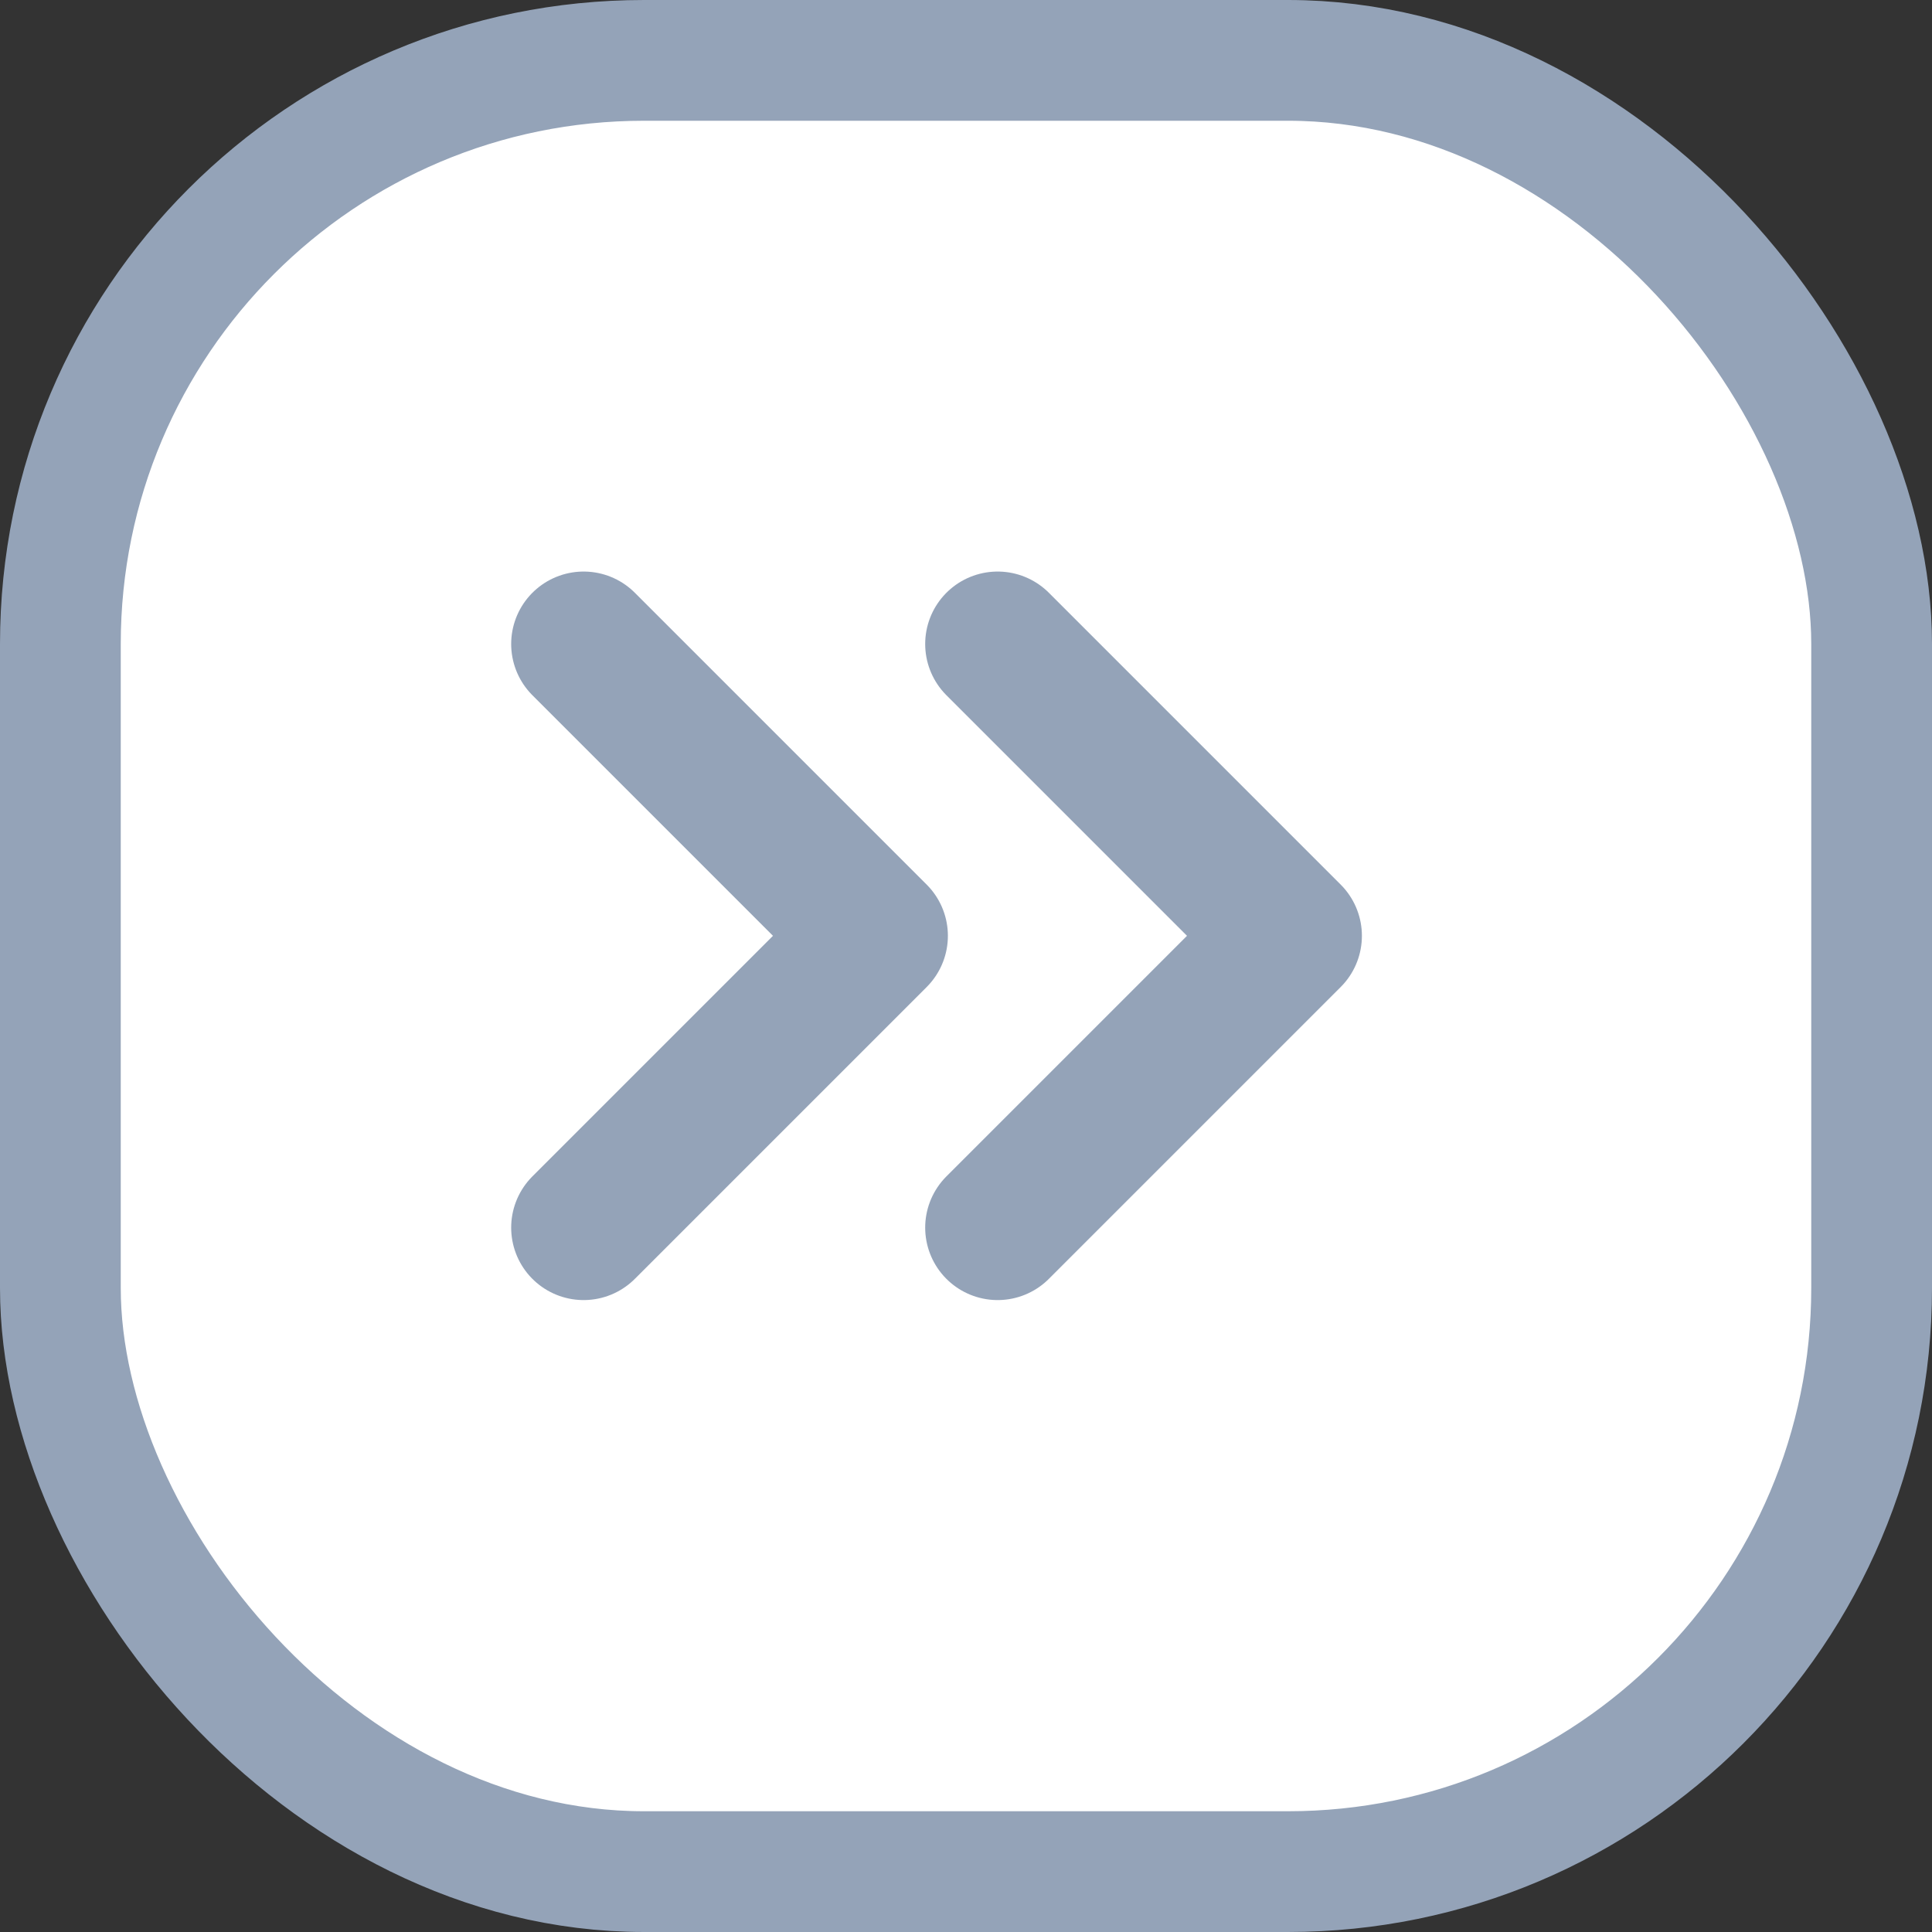 <svg width="24" height="24" viewBox="0 0 24 24" fill="none" xmlns="http://www.w3.org/2000/svg">
<rect x="0" y="0" width="24" height="24" fill="#333333" stroke="none"/>
<rect x="0.75" y="0.75" width="22.5" height="22.5" rx="7.25" fill="white" stroke="#94A3B8" stroke-width="1.5"/>
<path d="M12.393 8L16.018 11.625L12.393 15.25" stroke="#94A3B8" stroke-width="1.8" stroke-linecap="round" stroke-linejoin="round"/>
<path d="M7.25 8L10.875 11.625L7.25 15.25" stroke="#94A3B8" stroke-width="1.8" stroke-linecap="round" stroke-linejoin="round"/>
</svg>
